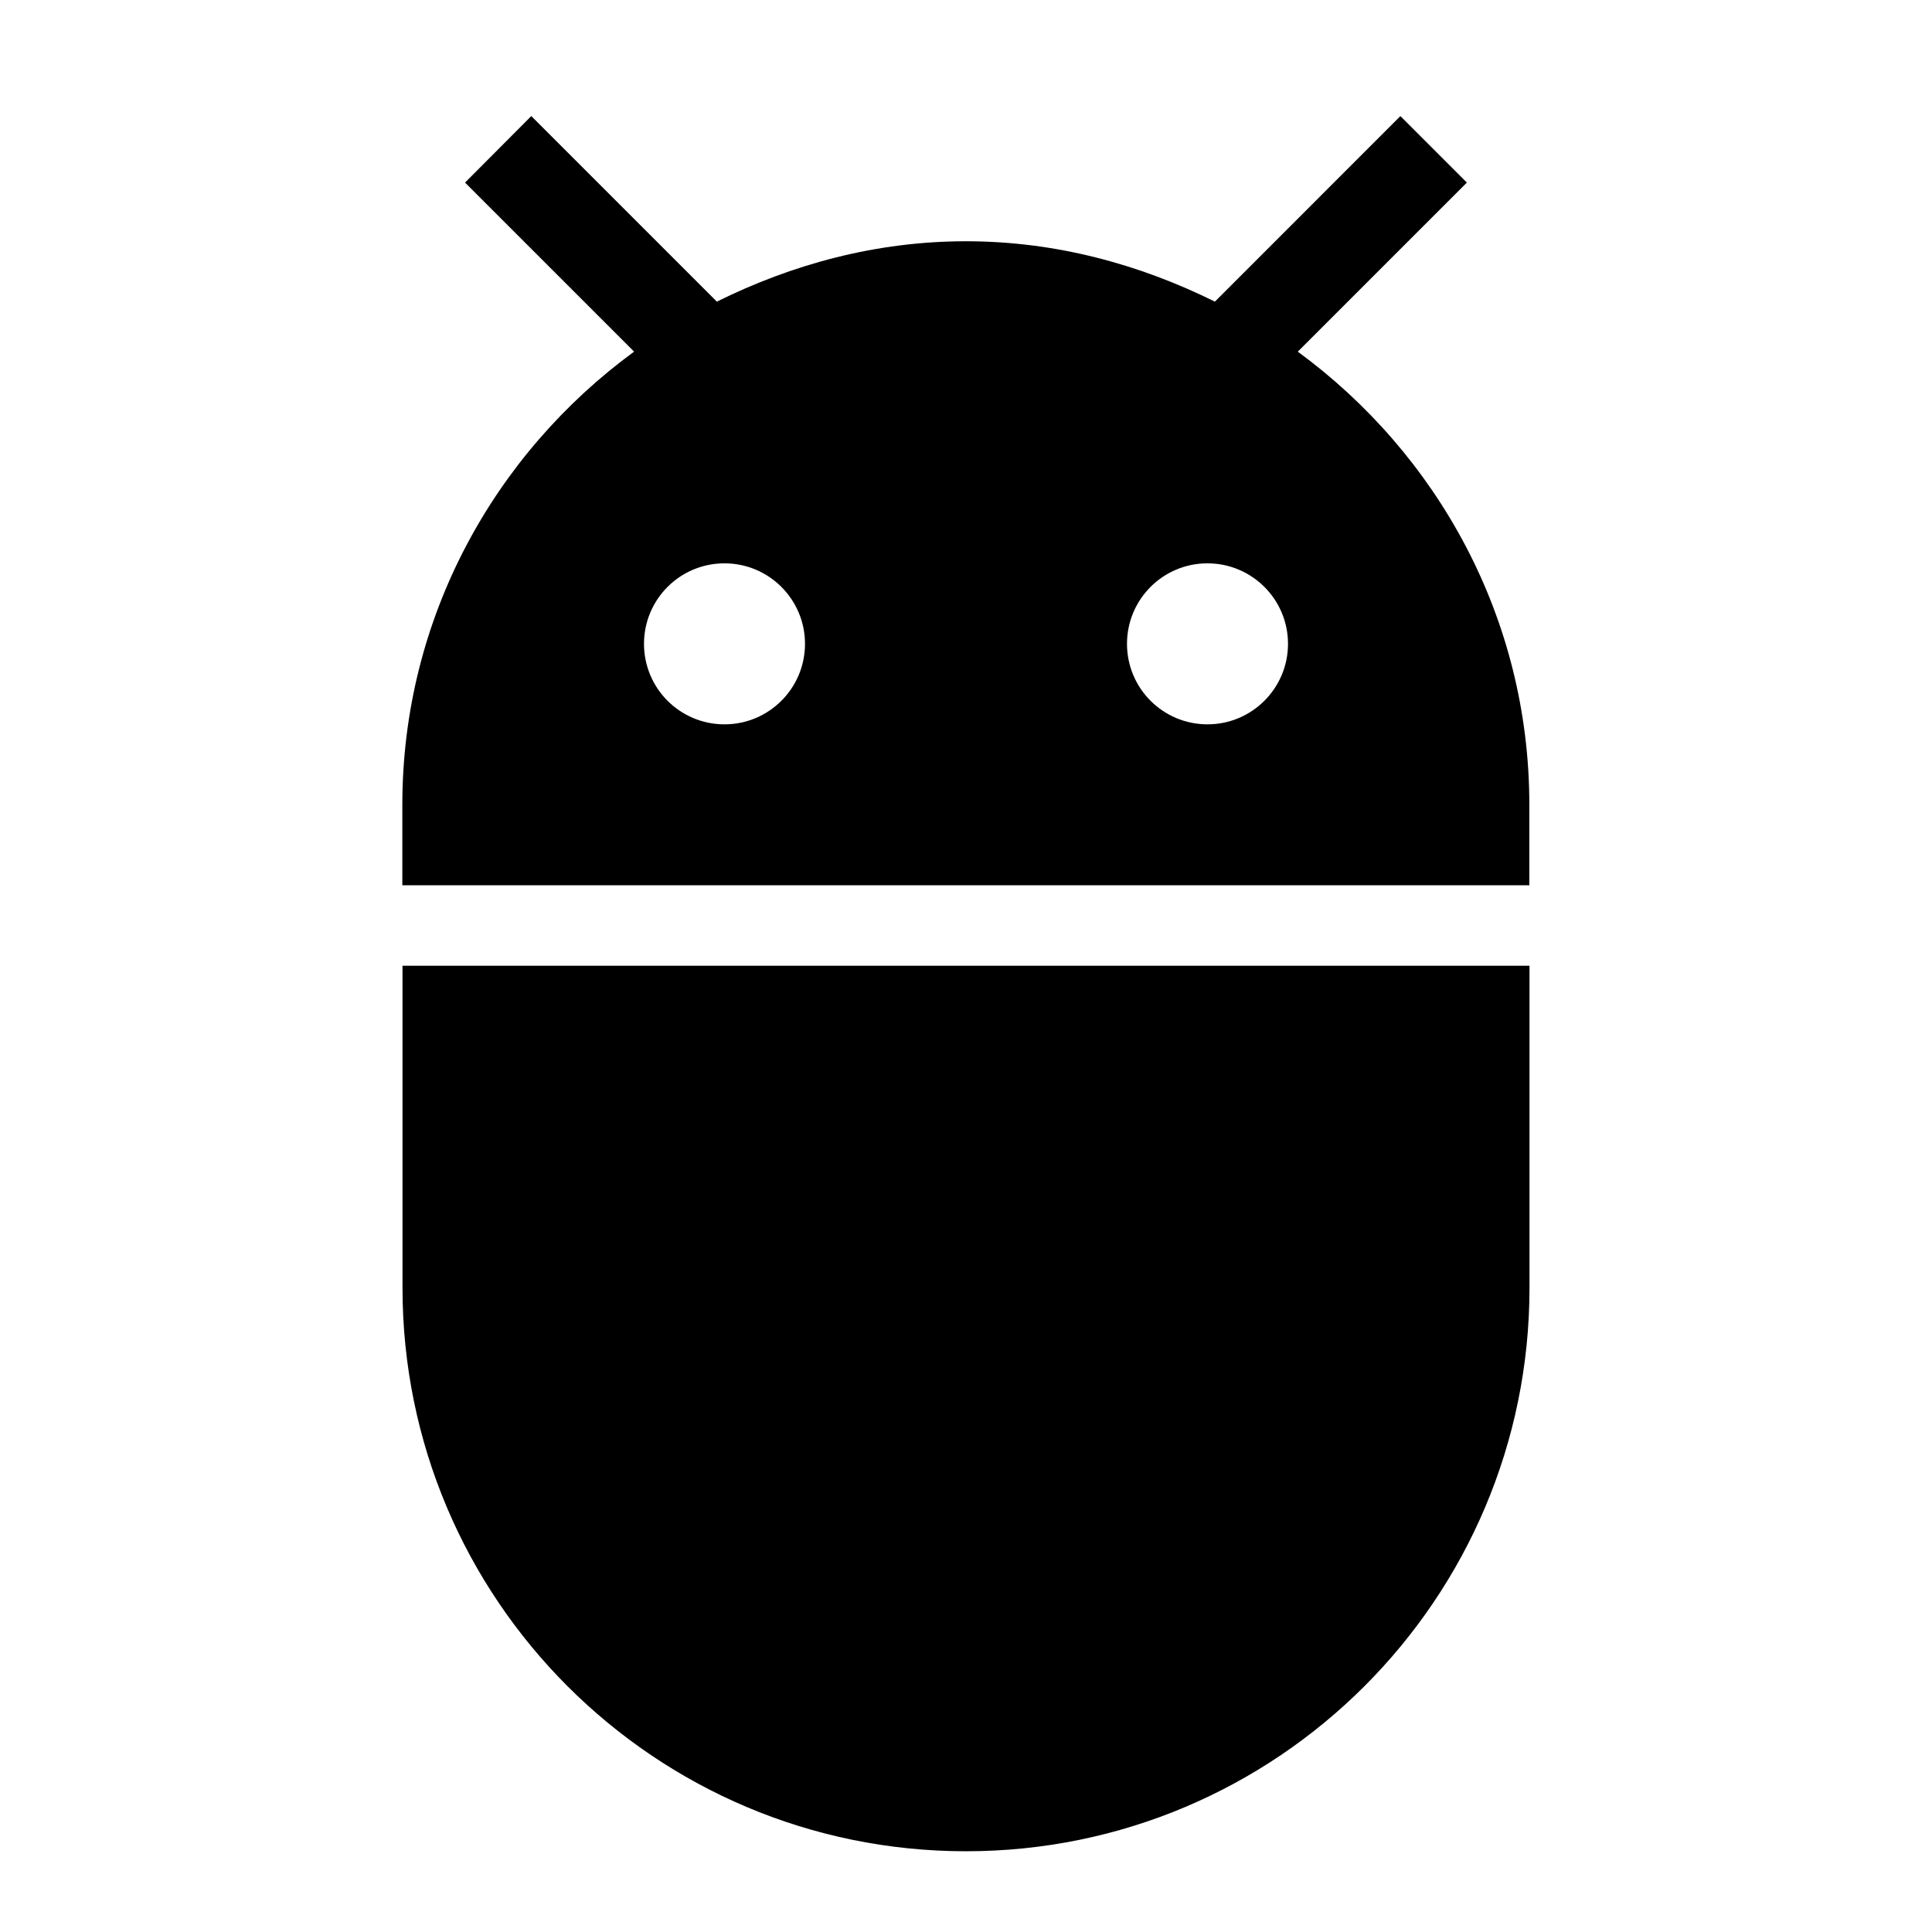 <svg xmlns="http://www.w3.org/2000/svg" version="1.1" baseProfile="full" width="24" height="24" viewBox="0 0 24.00 24.00" xml:space="preserve"><path fill="#000" fill-opacity="1" stroke-width=".2" stroke-linejoin="round" d="M15 8.998c-.554 0-1-.448-1-1s.446-1 1-1c.552 0 1 .448 1 1s-.448 1-1 1zm-6 0c-.554 0-1-.448-1-1s.446-1 1-1c.552 0 1 .448 1 1s-.448 1-1 1zm7.122-4.63l2.1-2.1-.826-.826-2.304 2.305c-.937-.464-1.978-.75-3.093-.75-1.116 0-2.157.286-3.094.75L6.6 1.442l-.823.826 2.1 2.1C6.14 5.64 4.998 7.677 4.998 9.997v1h14v-1c0-2.32-1.142-4.358-2.878-5.63zM5 15.997c0 3.866 3.133 7 7 7 3.865 0 7-3.134 7-7v-4H5v4z"/></svg>